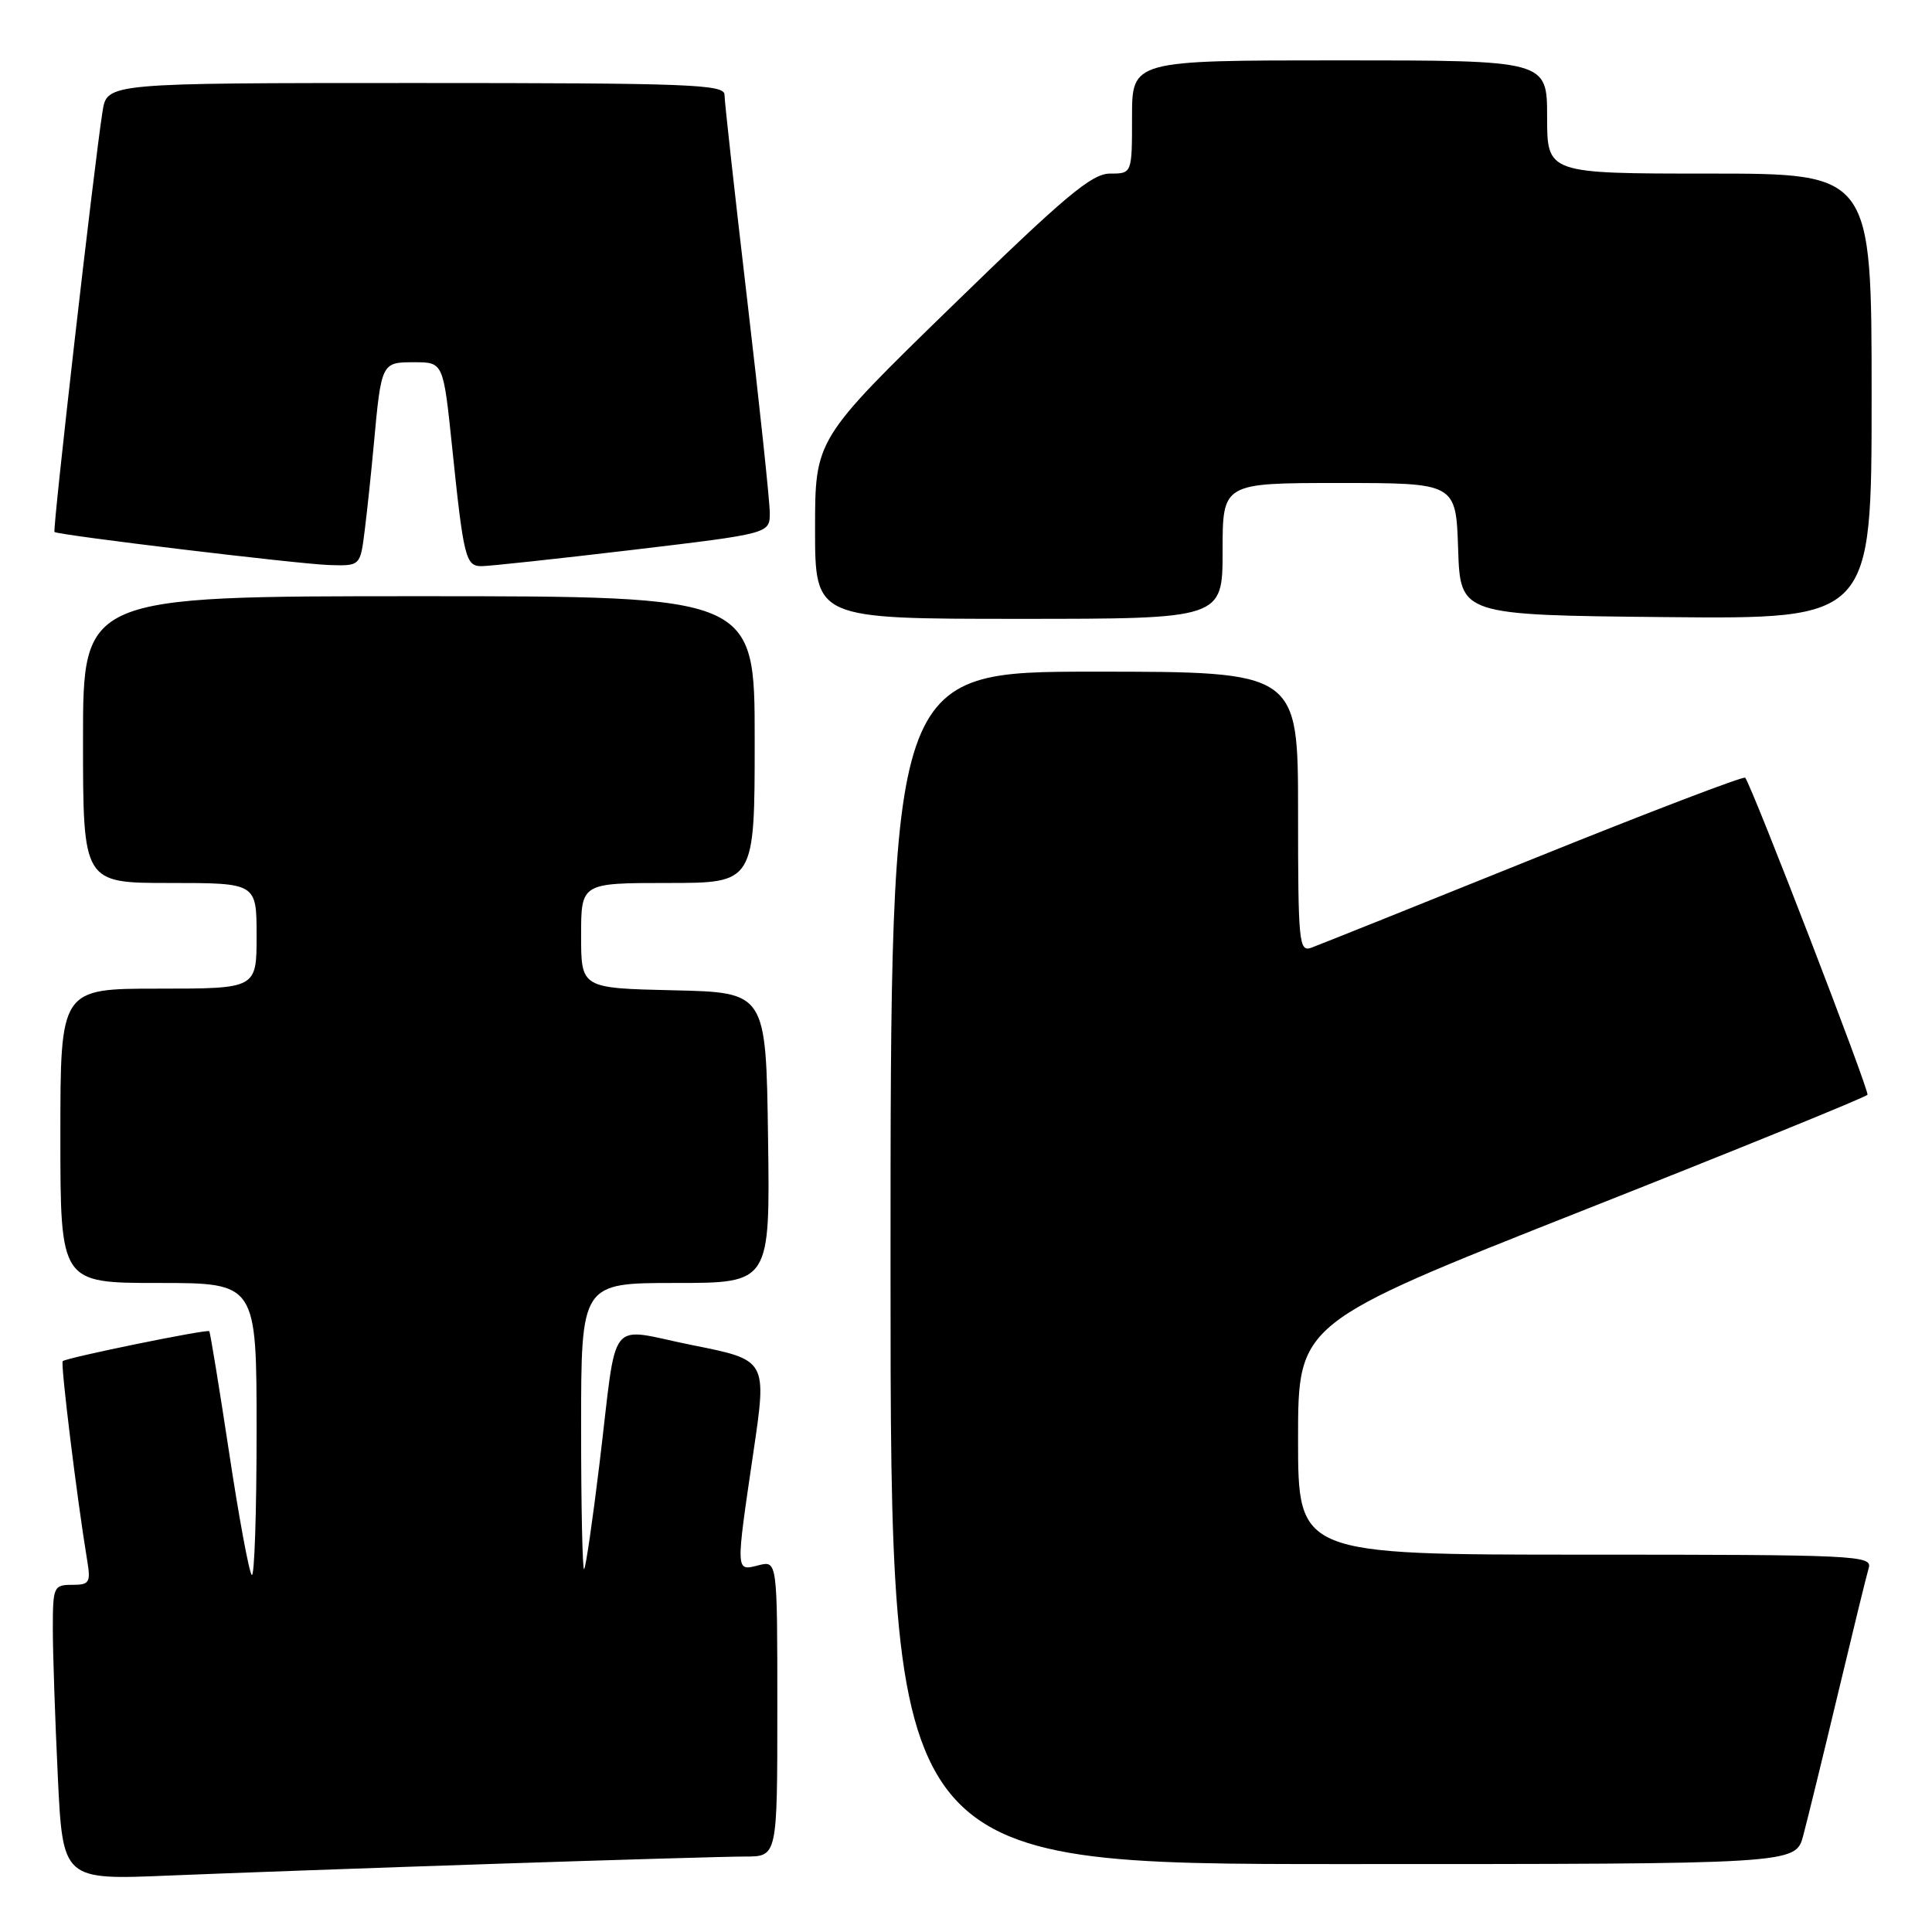 <?xml version="1.0" encoding="UTF-8" standalone="no"?>
<!DOCTYPE svg PUBLIC "-//W3C//DTD SVG 1.1//EN" "http://www.w3.org/Graphics/SVG/1.1/DTD/svg11.dtd" >
<svg xmlns="http://www.w3.org/2000/svg" xmlns:xlink="http://www.w3.org/1999/xlink" version="1.1" viewBox="0 0 256 256">
 <g >
 <path fill="currentColor"
d=" M 65.50 246.97 C 81.45 246.44 96.41 246.00 98.75 246.00 C 103.00 246.00 103.00 246.00 103.00 226.39 C 103.00 206.78 103.00 206.78 100.50 207.41 C 97.45 208.18 97.47 208.47 99.84 192.35 C 101.63 180.21 101.63 180.21 91.80 178.25 C 80.25 175.94 81.87 173.88 79.43 194.00 C 78.53 201.43 77.62 207.69 77.40 207.92 C 77.18 208.15 77.00 199.71 77.00 189.17 C 77.00 170.00 77.00 170.00 89.52 170.00 C 102.04 170.00 102.04 170.00 101.77 150.75 C 101.50 131.50 101.50 131.50 89.25 131.22 C 77.00 130.94 77.00 130.94 77.00 123.97 C 77.00 117.00 77.00 117.00 88.50 117.00 C 100.00 117.00 100.00 117.00 100.00 98.00 C 100.00 79.00 100.00 79.00 55.50 79.00 C 11.00 79.00 11.00 79.00 11.00 98.00 C 11.00 117.00 11.00 117.00 22.50 117.00 C 34.00 117.00 34.00 117.00 34.00 124.00 C 34.00 131.00 34.00 131.00 21.00 131.00 C 8.00 131.00 8.00 131.00 8.00 150.50 C 8.00 170.00 8.00 170.00 21.00 170.00 C 34.00 170.00 34.00 170.00 34.00 189.67 C 34.00 200.48 33.71 209.04 33.36 208.69 C 33.00 208.33 31.64 200.97 30.34 192.34 C 29.03 183.70 27.85 176.52 27.73 176.39 C 27.43 176.09 8.76 179.91 8.31 180.36 C 8.00 180.67 10.23 198.80 11.55 206.75 C 12.04 209.71 11.86 210.00 9.55 210.00 C 7.11 210.00 7.00 210.25 7.00 215.84 C 7.00 219.05 7.30 227.85 7.66 235.39 C 8.32 249.11 8.32 249.11 22.41 248.52 C 30.16 248.20 49.55 247.50 65.50 246.97 Z  M 238.93 243.25 C 239.48 241.19 241.55 232.75 243.52 224.50 C 245.49 216.25 247.33 208.71 247.62 207.75 C 248.10 206.10 245.85 206.00 210.07 206.00 C 172.00 206.00 172.00 206.00 172.00 190.66 C 172.00 175.32 172.00 175.32 209.56 160.47 C 230.21 152.31 247.27 145.37 247.45 145.06 C 247.74 144.59 232.25 104.42 231.25 103.05 C 231.07 102.80 218.45 107.62 203.21 113.77 C 187.97 119.92 174.71 125.23 173.75 125.58 C 172.12 126.17 172.00 124.90 172.00 107.61 C 172.00 89.00 172.00 89.00 145.00 89.00 C 118.00 89.00 118.00 89.00 118.00 168.00 C 118.00 247.00 118.00 247.00 177.96 247.00 C 237.92 247.00 237.92 247.00 238.93 243.25 Z  M 162.00 73.00 C 162.00 64.00 162.00 64.00 177.46 64.00 C 192.92 64.00 192.92 64.00 193.21 72.75 C 193.50 81.50 193.50 81.50 220.75 81.77 C 248.00 82.03 248.00 82.03 248.00 52.52 C 248.00 23.00 248.00 23.00 226.50 23.00 C 205.00 23.00 205.00 23.00 205.00 15.50 C 205.00 8.00 205.00 8.00 177.50 8.00 C 150.00 8.00 150.00 8.00 150.00 15.50 C 150.00 23.00 150.00 23.00 147.09 23.00 C 144.66 23.00 141.13 25.97 126.09 40.61 C 108.00 58.22 108.00 58.22 108.00 70.11 C 108.00 82.00 108.00 82.00 135.00 82.00 C 162.00 82.00 162.00 82.00 162.00 73.00 Z  M 48.33 70.25 C 48.66 67.64 49.19 62.58 49.52 59.00 C 50.53 48.01 50.54 48.00 54.89 48.00 C 58.74 48.00 58.74 48.00 59.91 59.25 C 61.42 73.85 61.70 75.00 63.77 75.02 C 64.72 75.03 73.71 74.06 83.75 72.87 C 102.00 70.70 102.00 70.70 102.00 67.97 C 102.00 66.46 100.65 53.73 99.00 39.66 C 97.35 25.60 96.00 13.40 96.00 12.55 C 96.00 11.18 91.35 11.00 55.09 11.00 C 14.18 11.00 14.18 11.00 13.59 14.75 C 12.48 21.74 6.94 70.28 7.22 70.49 C 7.78 70.92 39.63 74.75 43.62 74.87 C 47.74 75.00 47.74 75.00 48.33 70.25 Z "/>
</g>
</svg>